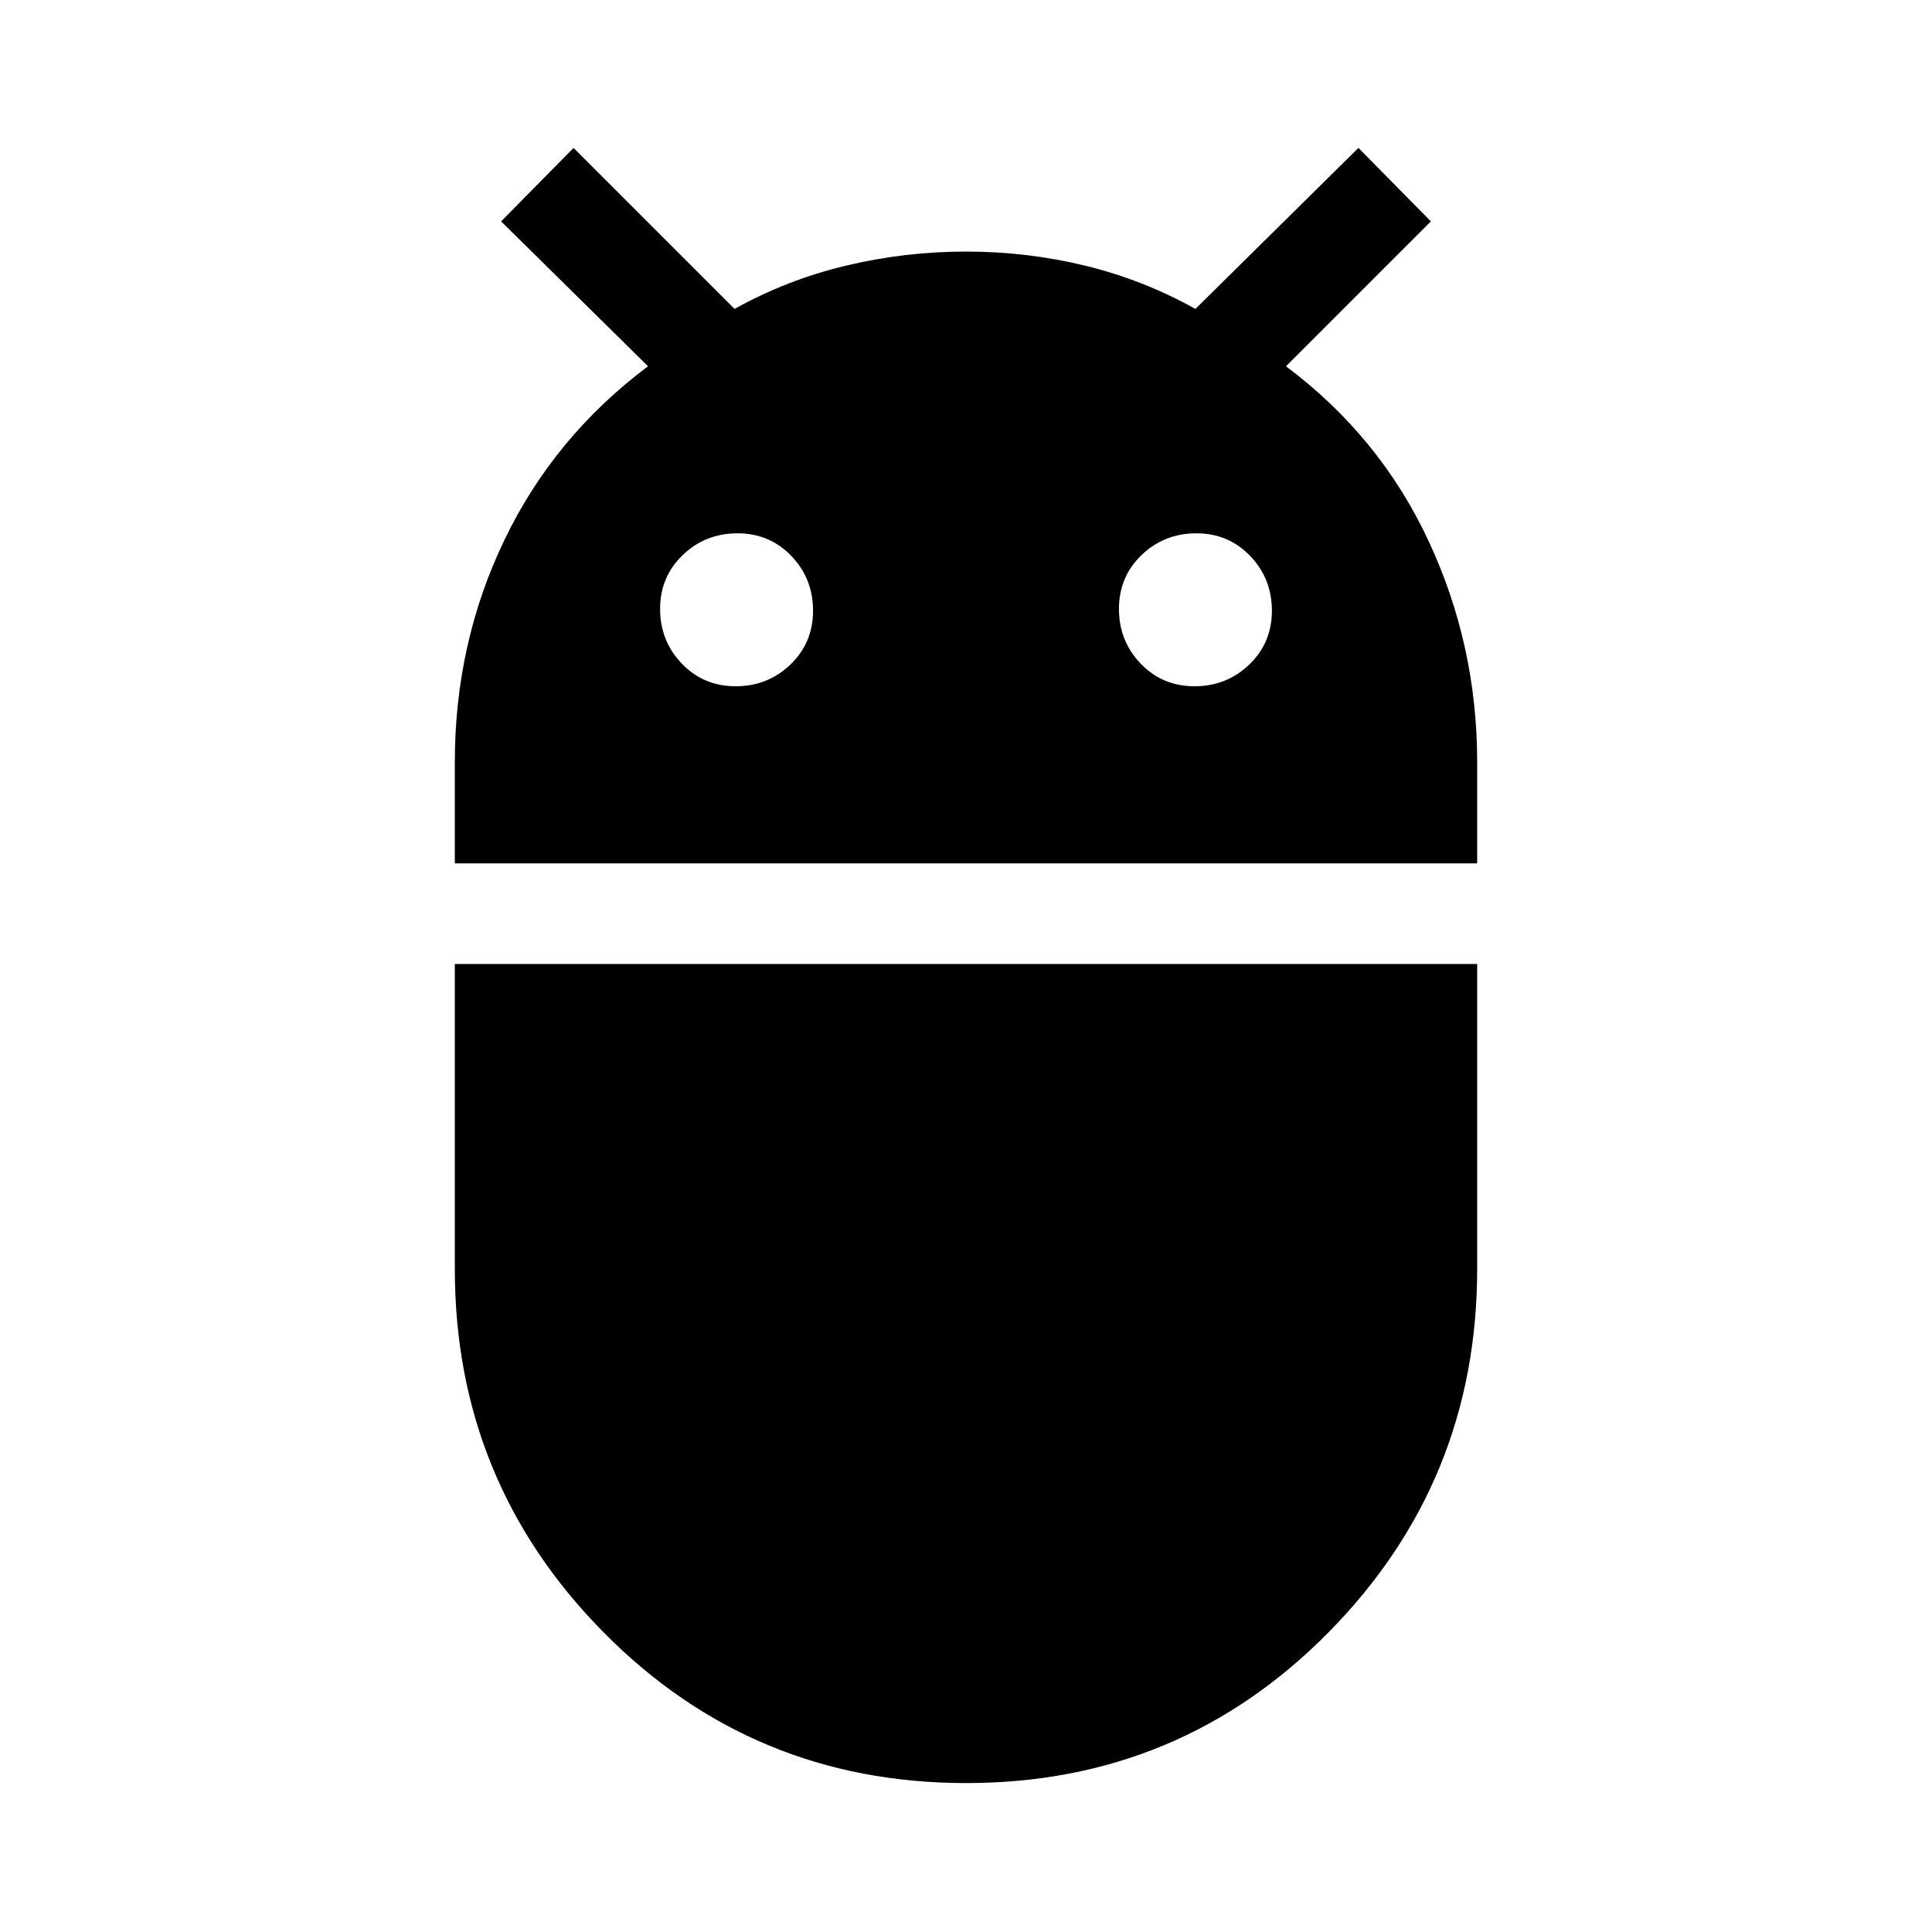 <svg xmlns="http://www.w3.org/2000/svg" height="20" viewBox="0 -960 960 960" width="20"><path d="M226-531v-50.32q0-59.18 24.69-110.47Q275.38-743.09 322-778l-73-72 36-36.5 80 80q26-14.5 55.34-21.5 29.33-7 59.66-7t59.16 7Q568-821 594-806.5l81-80 36 36.5-72 72q46.63 34.91 70.81 86.71Q734-639.5 734-581.32V-531H226Zm367.54-88q15.96 0 27.21-10.79Q632-640.59 632-656.54q0-15.96-10.79-27.21Q610.41-695 594.46-695q-15.96 0-27.21 10.79Q556-673.41 556-657.46q0 15.96 10.79 27.21Q577.59-619 593.54-619Zm-228 0q15.96 0 27.21-10.79Q404-640.59 404-656.54q0-15.96-10.79-27.21Q382.41-695 366.46-695q-15.96 0-27.21 10.79Q328-673.41 328-657.46q0 15.96 10.79 27.21Q349.59-619 365.54-619ZM480.1-74Q374-74 300-148.82t-74-180.63V-481h508v151.51q0 105.78-73.9 180.63Q586.19-74 480.1-74Z"/></svg>
